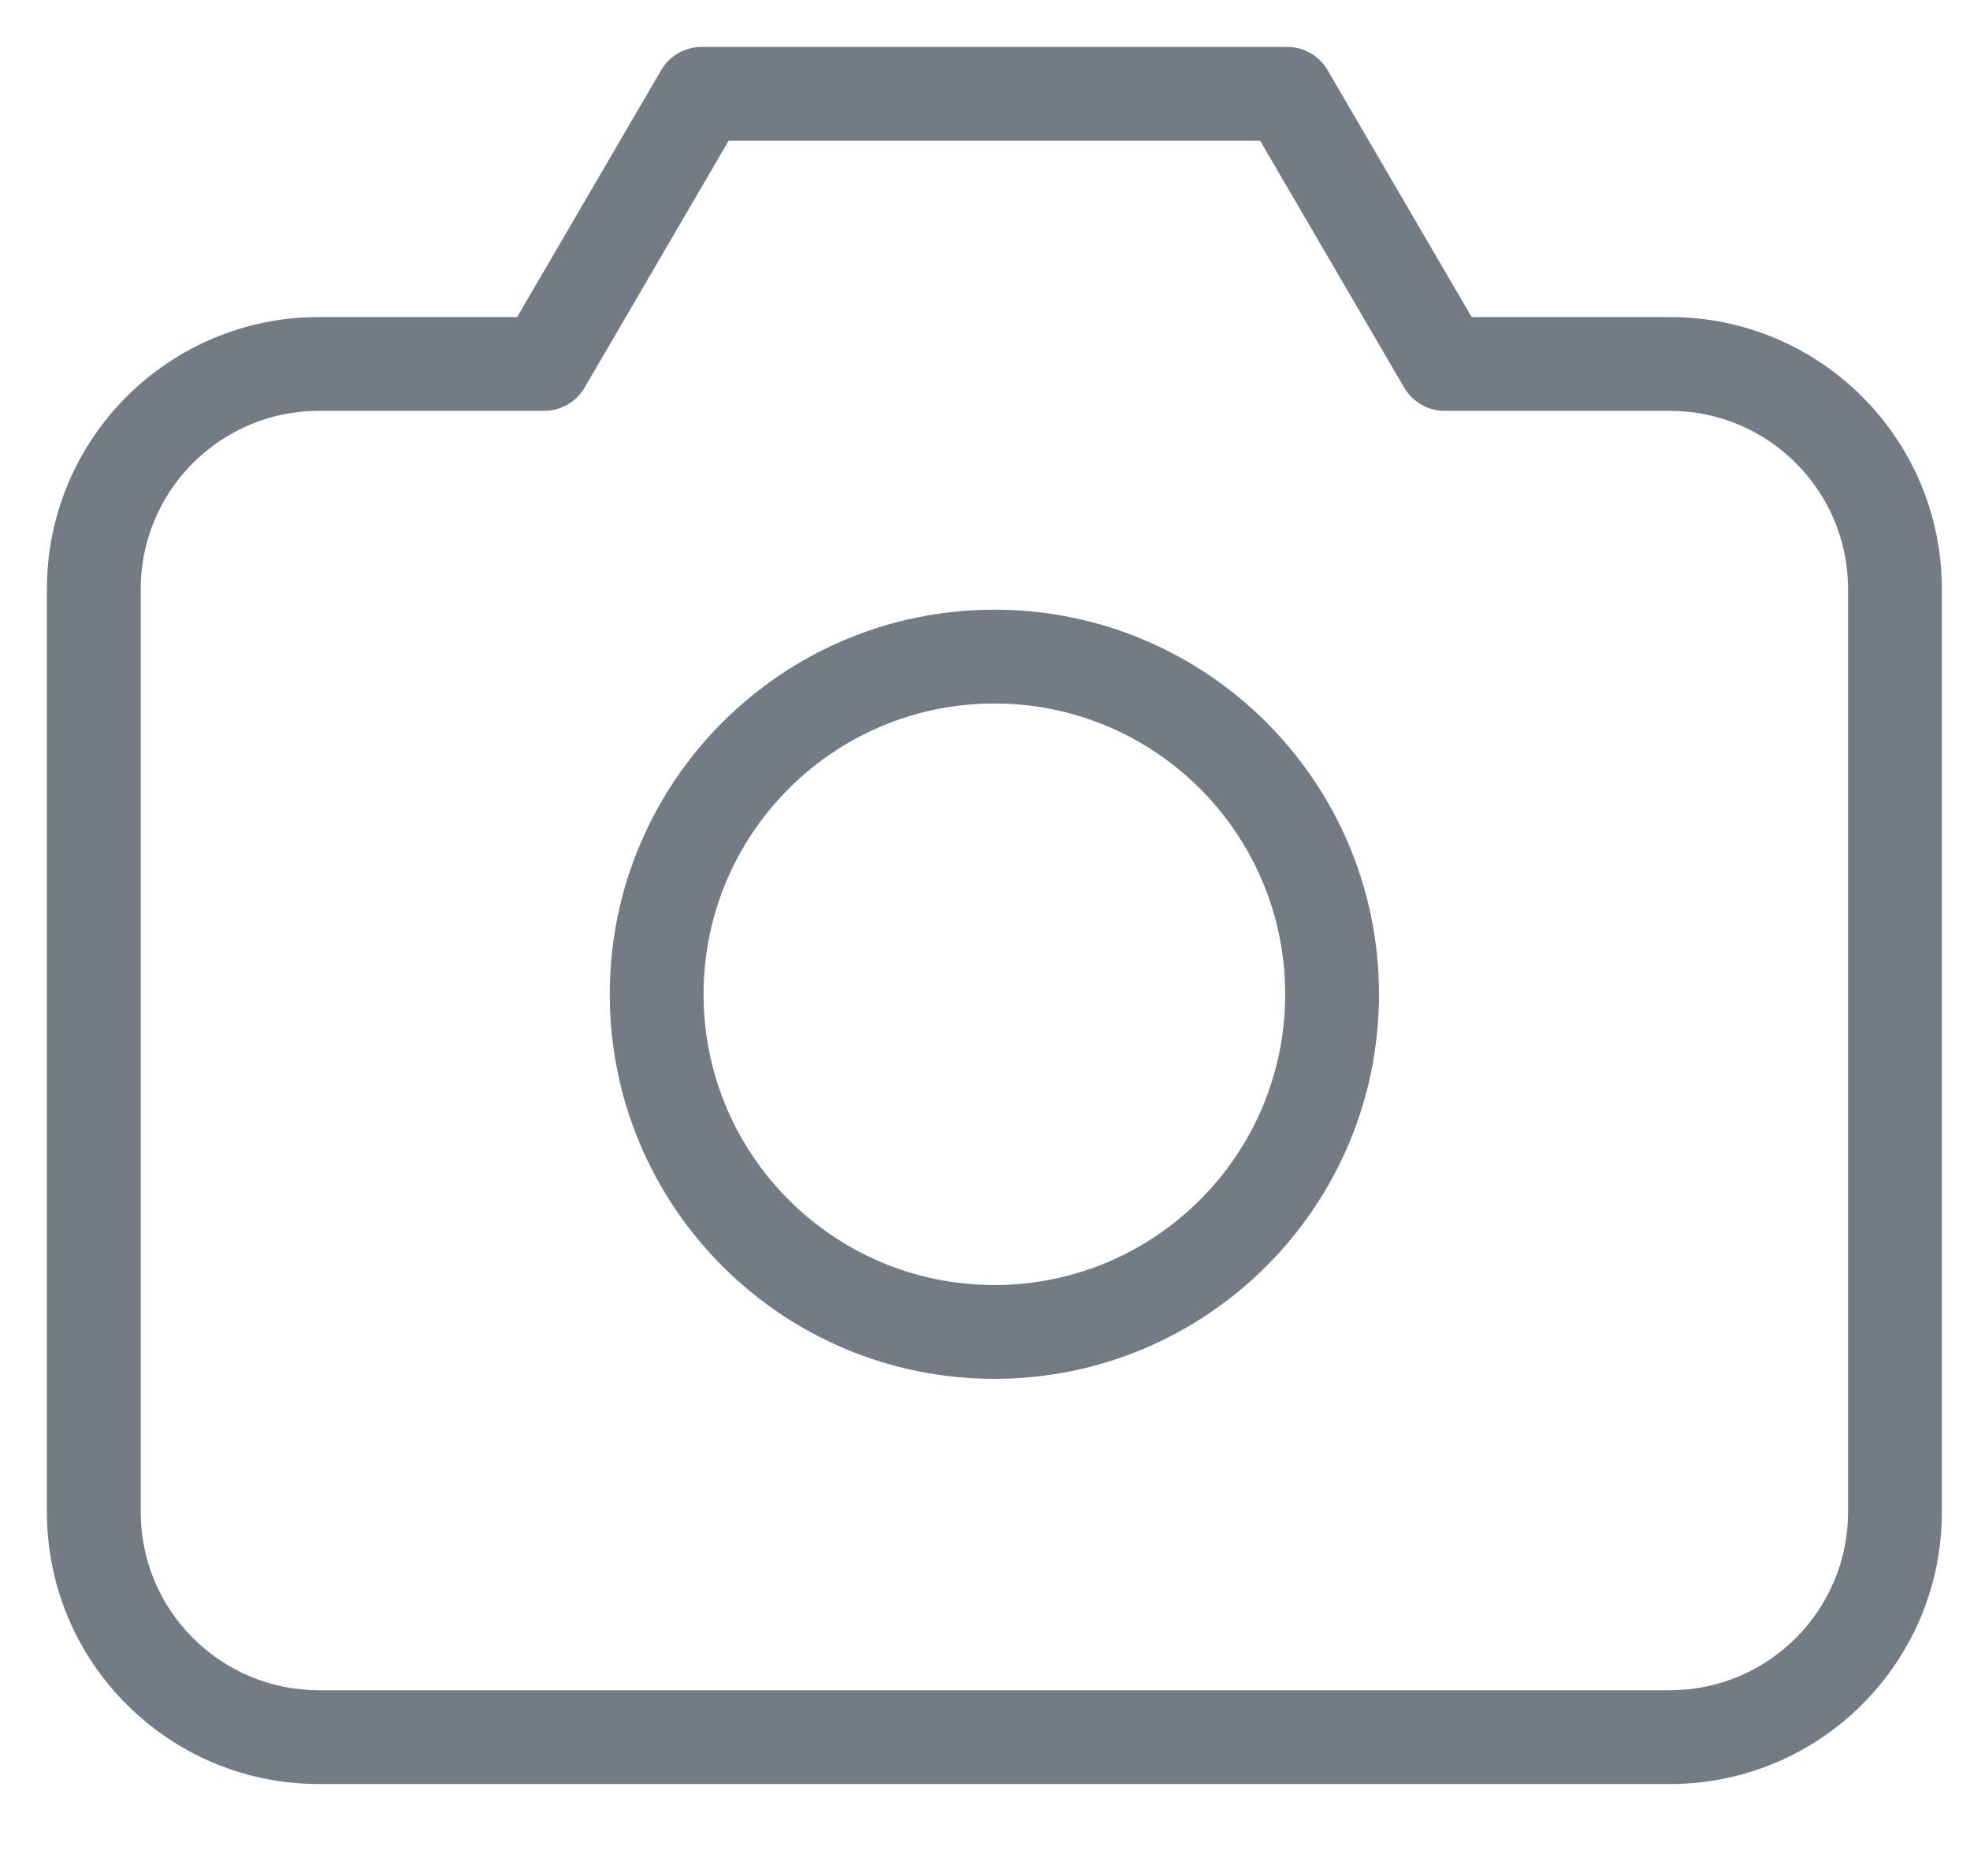 <svg width="21" height="20" viewBox="0 0 21 20" fill="none" xmlns="http://www.w3.org/2000/svg">
<path id="Icon" d="M5.8 3.88V4.38C5.978 4.38 6.142 4.286 6.232 4.132L5.8 3.88ZM7.48 1V0.5C7.302 0.5 7.138 0.594 7.048 0.748L7.48 1ZM13.72 1L14.152 0.748C14.062 0.594 13.898 0.5 13.72 0.5V1ZM15.4 3.88L14.968 4.132C15.058 4.286 15.222 4.38 15.4 4.38V3.88ZM1.5 16.12V6.28H0.5V16.12H1.5ZM3.4 4.38H5.8V3.38H3.4V4.38ZM6.232 4.132L7.912 1.252L7.048 0.748L5.368 3.628L6.232 4.132ZM7.48 1.5H13.72V0.5H7.48V1.5ZM13.288 1.252L14.968 4.132L15.832 3.628L14.152 0.748L13.288 1.252ZM15.4 4.38H17.8V3.38H15.4V4.38ZM19.7 6.28V16.12H20.7V6.28H19.7ZM19.7 16.12C19.7 17.169 18.849 18.02 17.8 18.02V19.02C19.402 19.02 20.7 17.722 20.7 16.12H19.7ZM17.8 4.38C18.849 4.38 19.7 5.231 19.7 6.28H20.7C20.7 4.678 19.402 3.38 17.8 3.38V4.38ZM1.5 6.28C1.5 5.231 2.351 4.38 3.4 4.38V3.38C1.798 3.38 0.5 4.678 0.5 6.28H1.5ZM3.4 18.02C2.351 18.02 1.5 17.169 1.5 16.12H0.5C0.5 17.722 1.798 19.02 3.4 19.02V18.02ZM13.7 10.6C13.7 12.312 12.312 13.7 10.6 13.7V14.7C12.864 14.7 14.7 12.864 14.7 10.6H13.7ZM10.6 13.7C8.888 13.7 7.5 12.312 7.5 10.6H6.5C6.5 12.864 8.336 14.7 10.6 14.7V13.7ZM7.5 10.6C7.5 8.888 8.888 7.5 10.6 7.5V6.5C8.336 6.5 6.5 8.336 6.5 10.6H7.5ZM10.6 7.5C12.312 7.5 13.7 8.888 13.7 10.6H14.7C14.7 8.336 12.864 6.5 10.6 6.5V7.5ZM17.8 18.02H3.4V19.02H17.8V18.02Z" fill="#737B85"/>
</svg>

